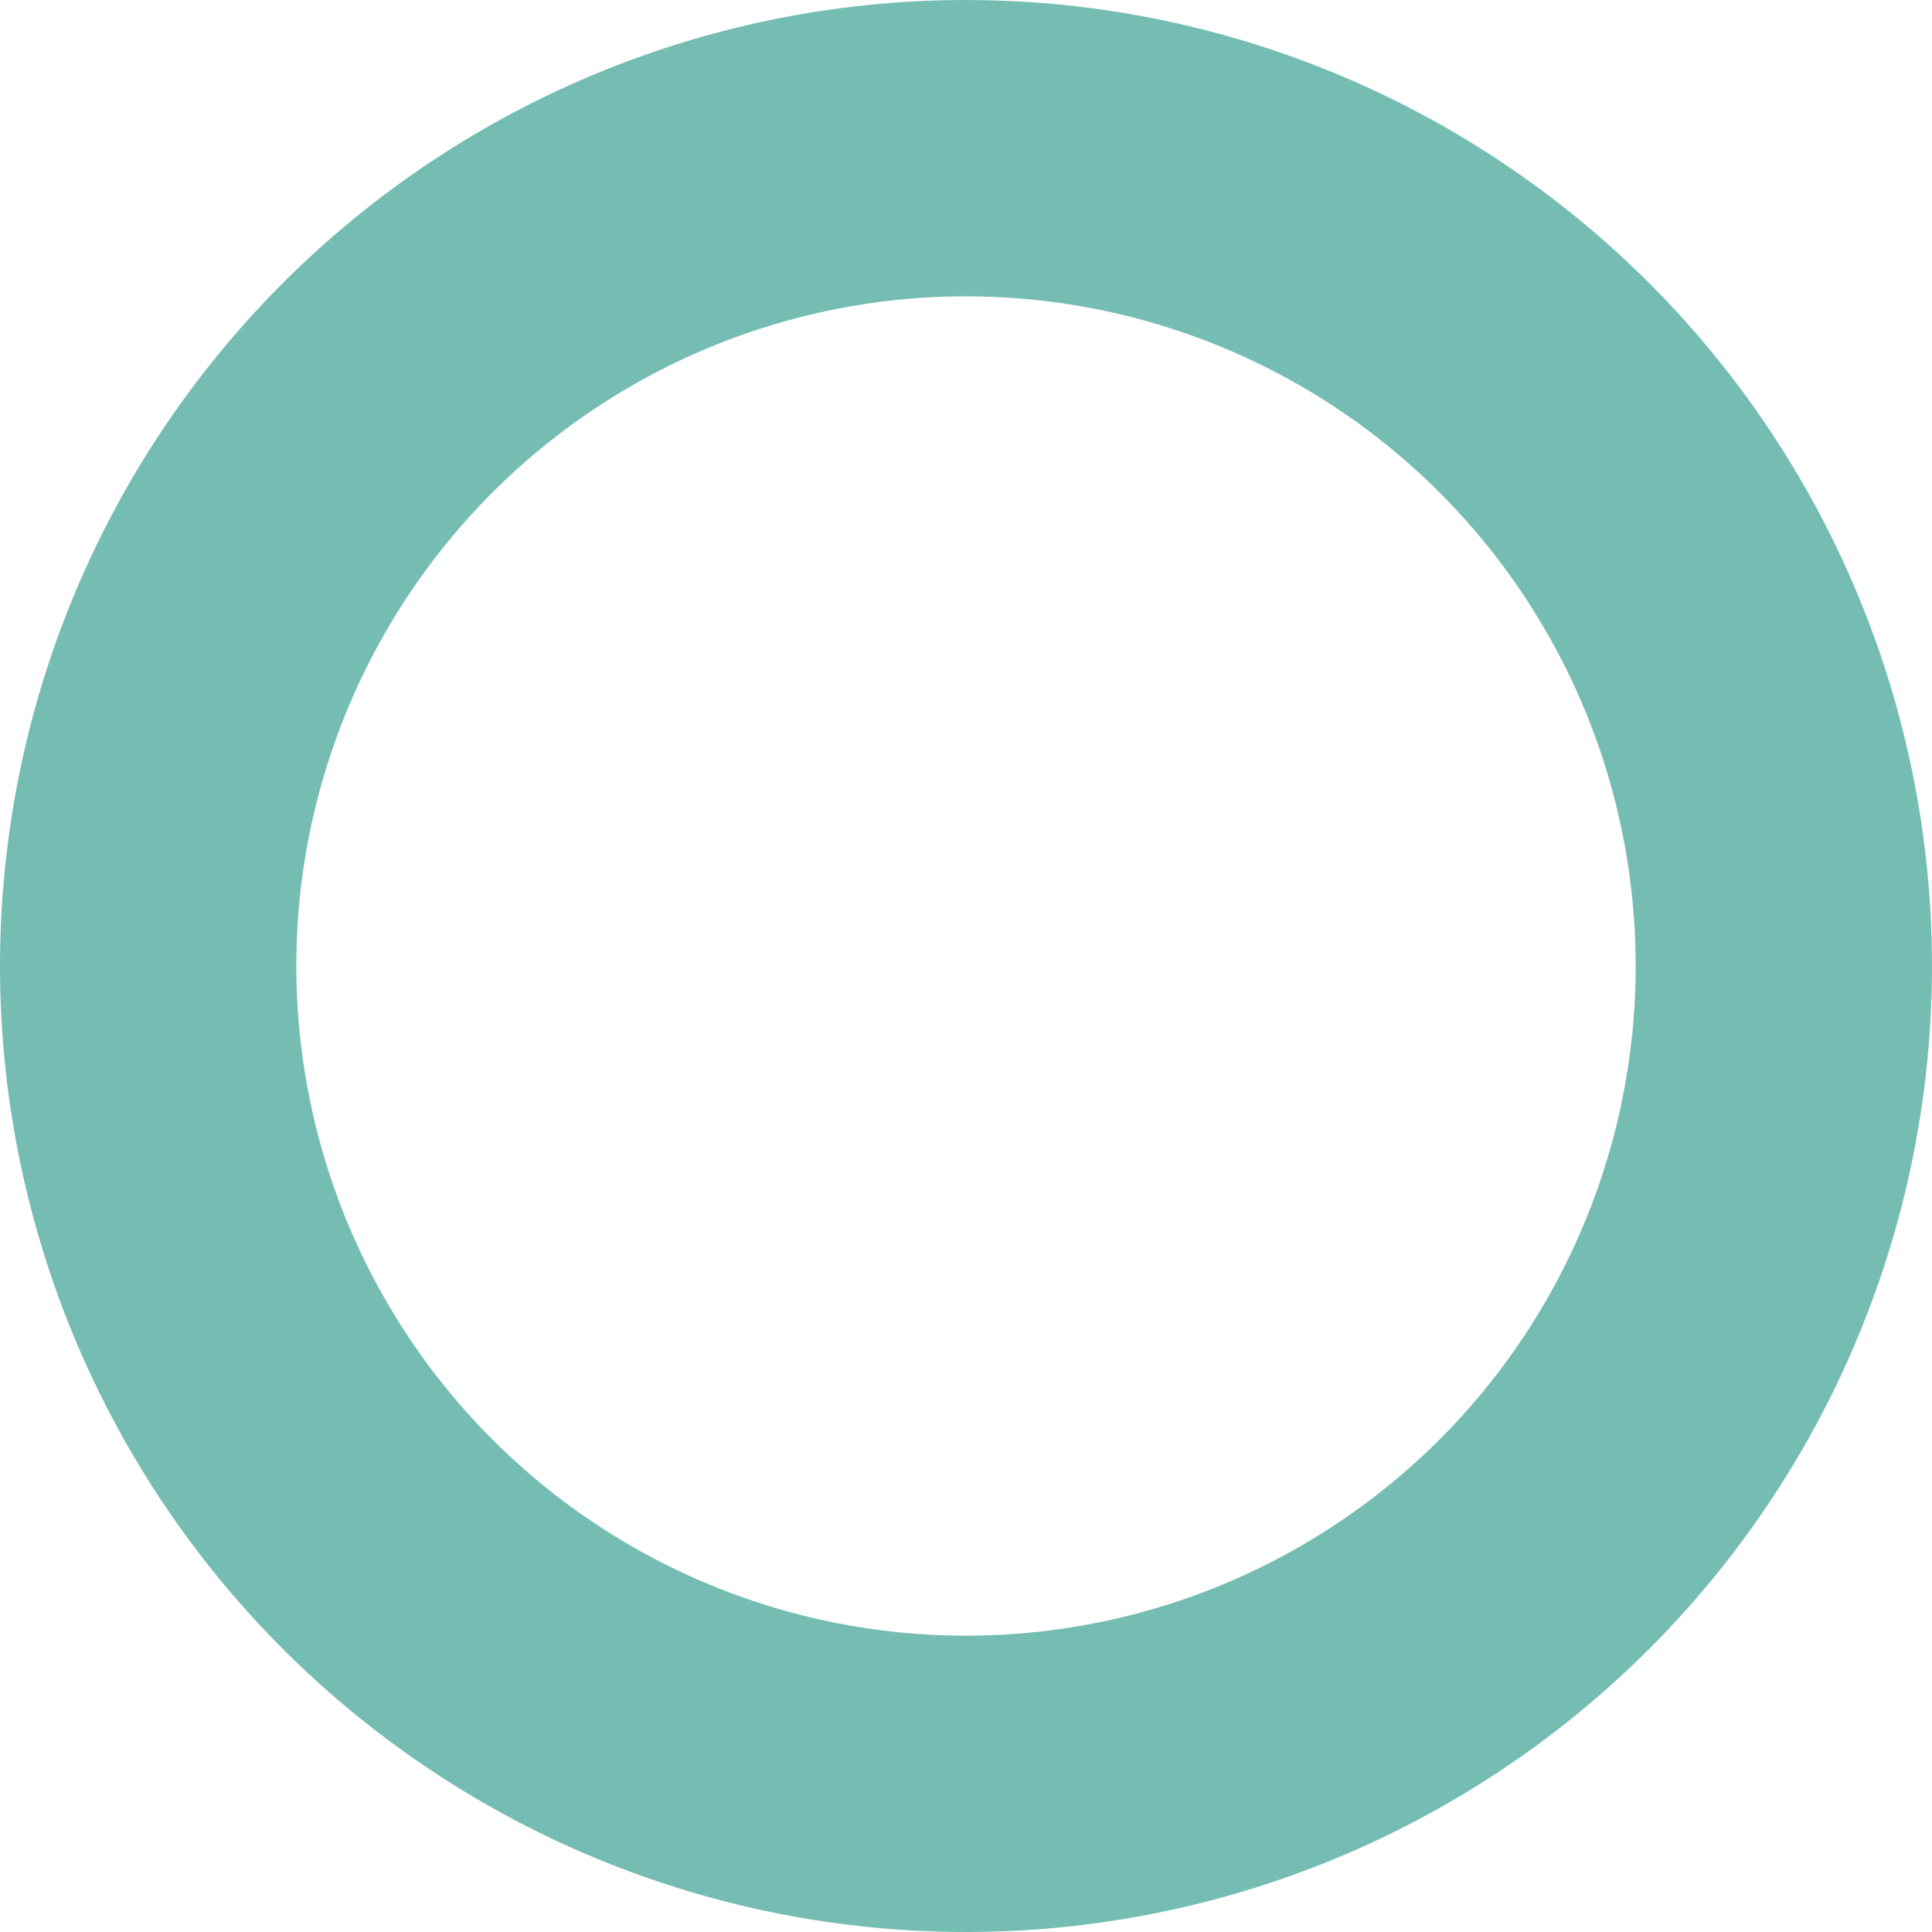 <svg preserveAspectRatio="none" width="100%" height="100%" overflow="visible" style="display: block;" viewBox="0 0 326 326" fill="none" xmlns="http://www.w3.org/2000/svg">
<g id="pie chart">
<path id="88% Ellipse" d="M26.029 179.818C23.642 160.381 25.42 140.659 31.243 121.962C37.066 103.265 46.802 86.022 59.804 71.378C72.805 56.734 88.775 45.025 106.65 37.029C124.526 29.033 143.899 24.933 163.482 25.001" stroke="#75BDB2" stroke-width="50"/>
<path id="Rest% Ellipse" d="M163 25C189.593 25 215.619 32.683 237.948 47.126C260.277 61.568 277.958 82.155 288.863 106.409C299.768 130.662 303.433 157.551 299.418 183.838C295.402 210.126 283.877 234.694 266.228 254.586C248.58 274.478 225.559 288.847 199.937 295.965C174.315 303.083 147.181 302.646 121.801 294.707C96.421 286.768 73.876 271.665 56.877 251.215C39.878 230.765 29.149 205.839 25.982 179.435" stroke="#75BDB2" stroke-width="50"/>
</g>
</svg>
